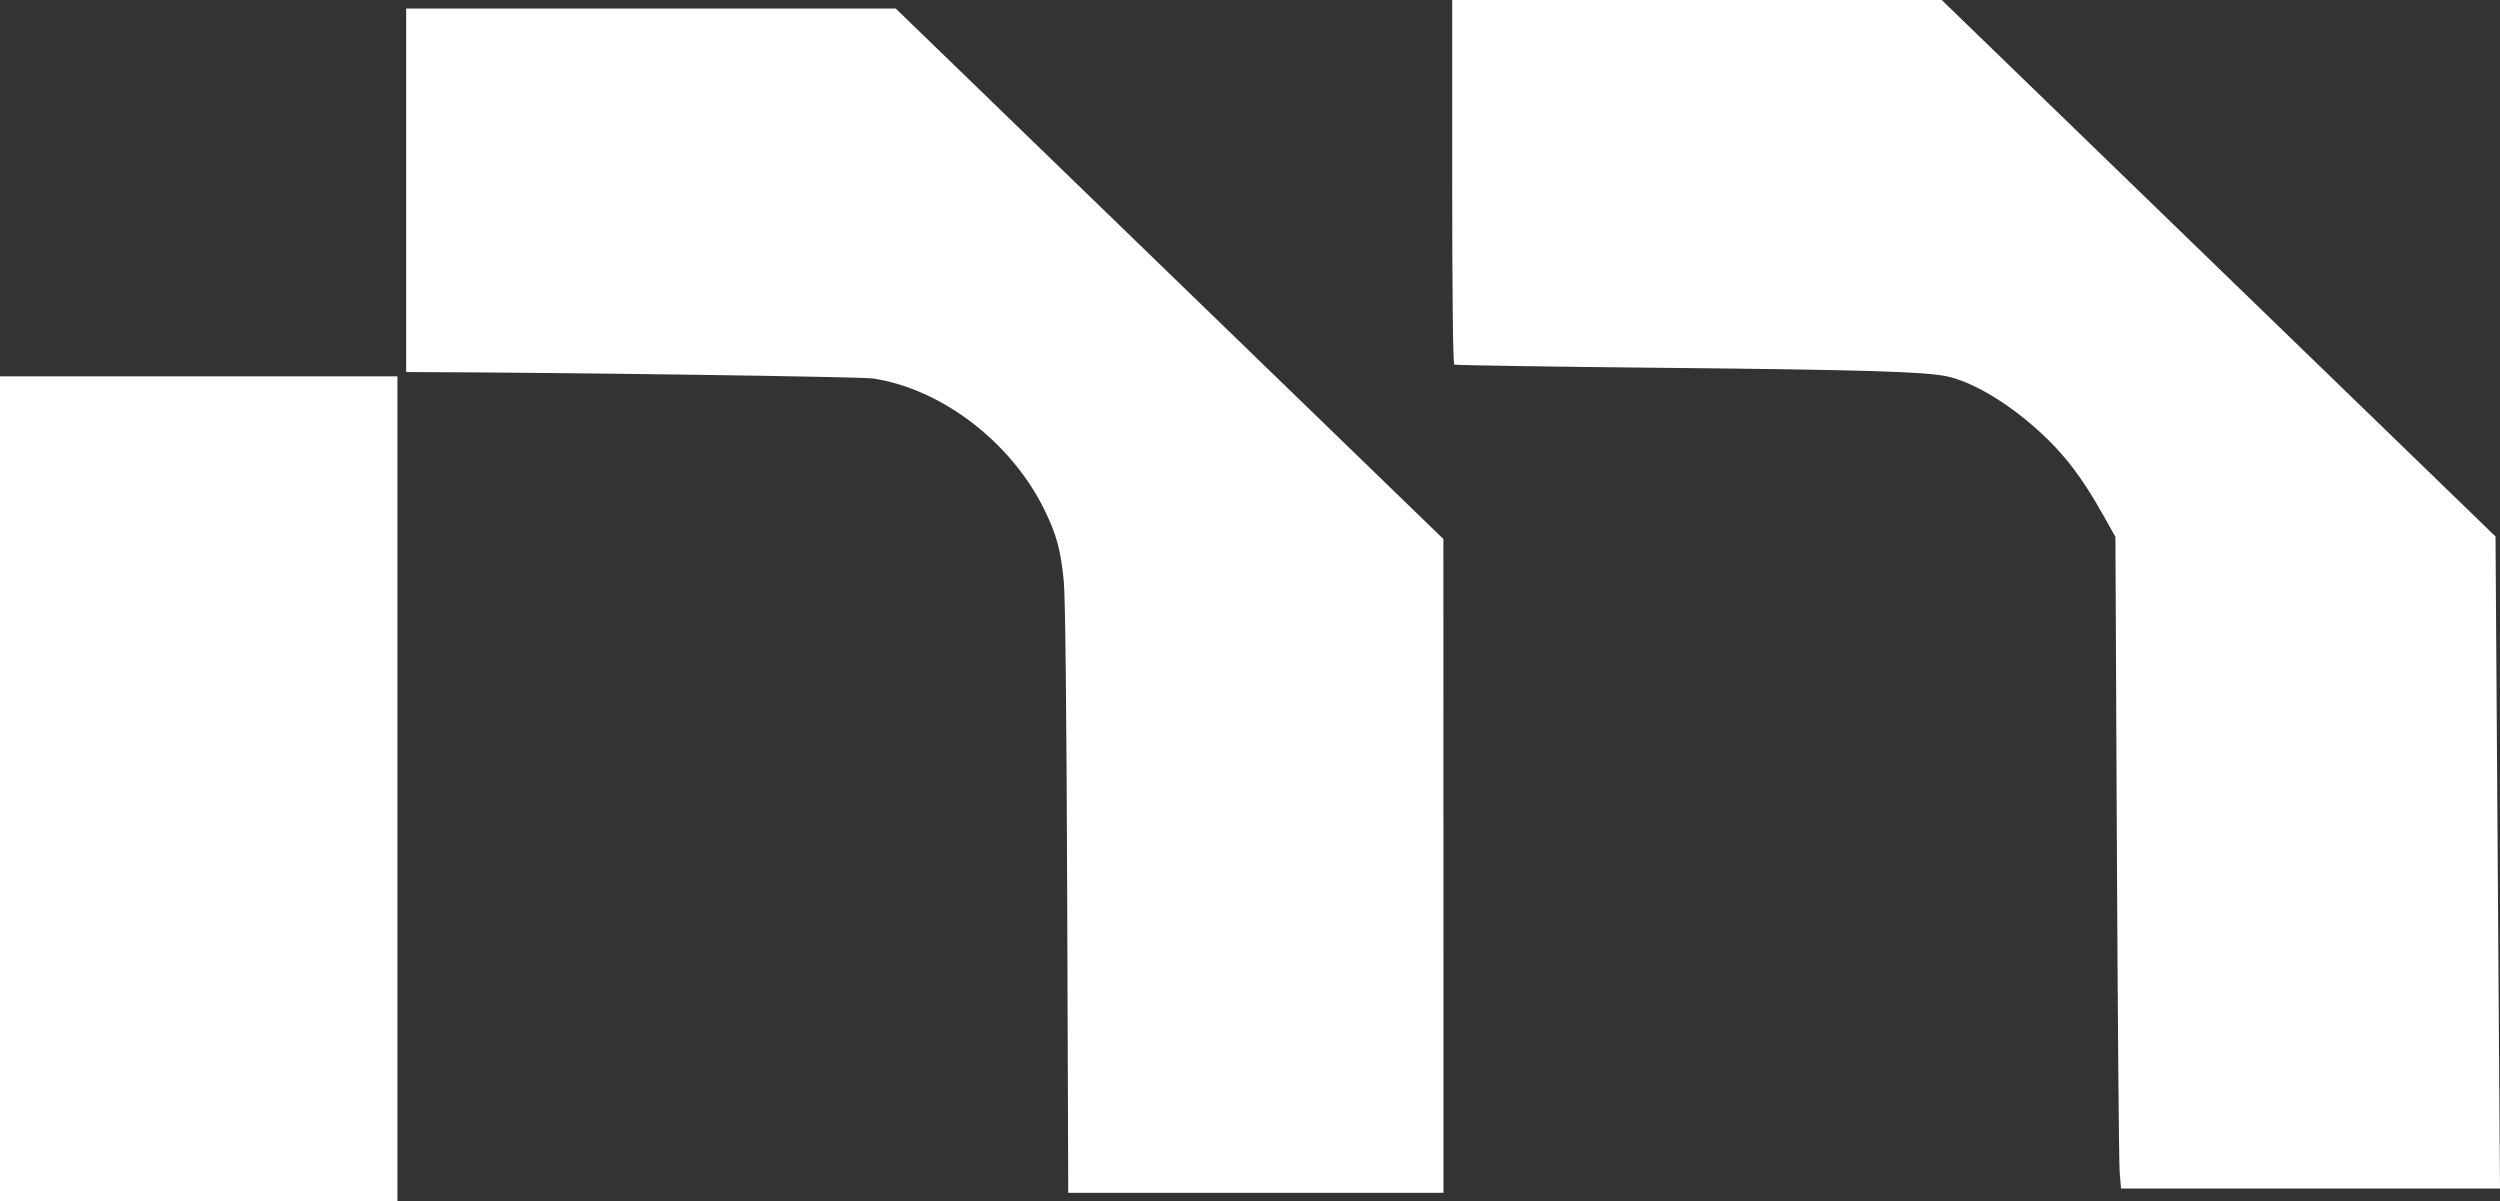 <svg width="77" height="37" viewBox="0 0 77 37" fill="none" xmlns="http://www.w3.org/2000/svg">
<rect x="0" y="0" width="77" height="37" fill="#333333" stroke="none"/>
<path fill-rule="evenodd" clip-rule="evenodd" d="M44.728 5.595C44.728 9.03 44.752 11.205 44.791 11.229C44.826 11.25 47.755 11.295 51.299 11.33C57.43 11.39 59.303 11.447 59.975 11.594C60.703 11.753 61.677 12.31 62.577 13.082C63.482 13.859 64.078 14.613 64.788 15.881L65.155 16.537L65.2 26.064C65.225 31.305 65.263 35.82 65.286 36.1L65.327 36.607H71.163H77L76.972 32.694C76.956 30.542 76.925 26.023 76.903 22.652L76.862 16.523L68.334 8.262L59.805 0H52.267H44.728V5.595ZM12.51 5.861V11.46L13.065 11.462C17.326 11.473 26.531 11.603 26.886 11.657C29.016 11.98 31.166 13.633 32.18 15.726C32.545 16.481 32.668 16.936 32.764 17.89C32.812 18.372 32.849 21.792 32.87 27.684L32.902 36.738H38.68H44.459L44.458 26.669L44.456 16.601L36.022 8.431L27.588 0.262H20.049H12.51V5.861ZM0 24.296V37H6.121H12.241V24.296V11.591H6.121H0V24.296Z" fill="white"/>
</svg>
